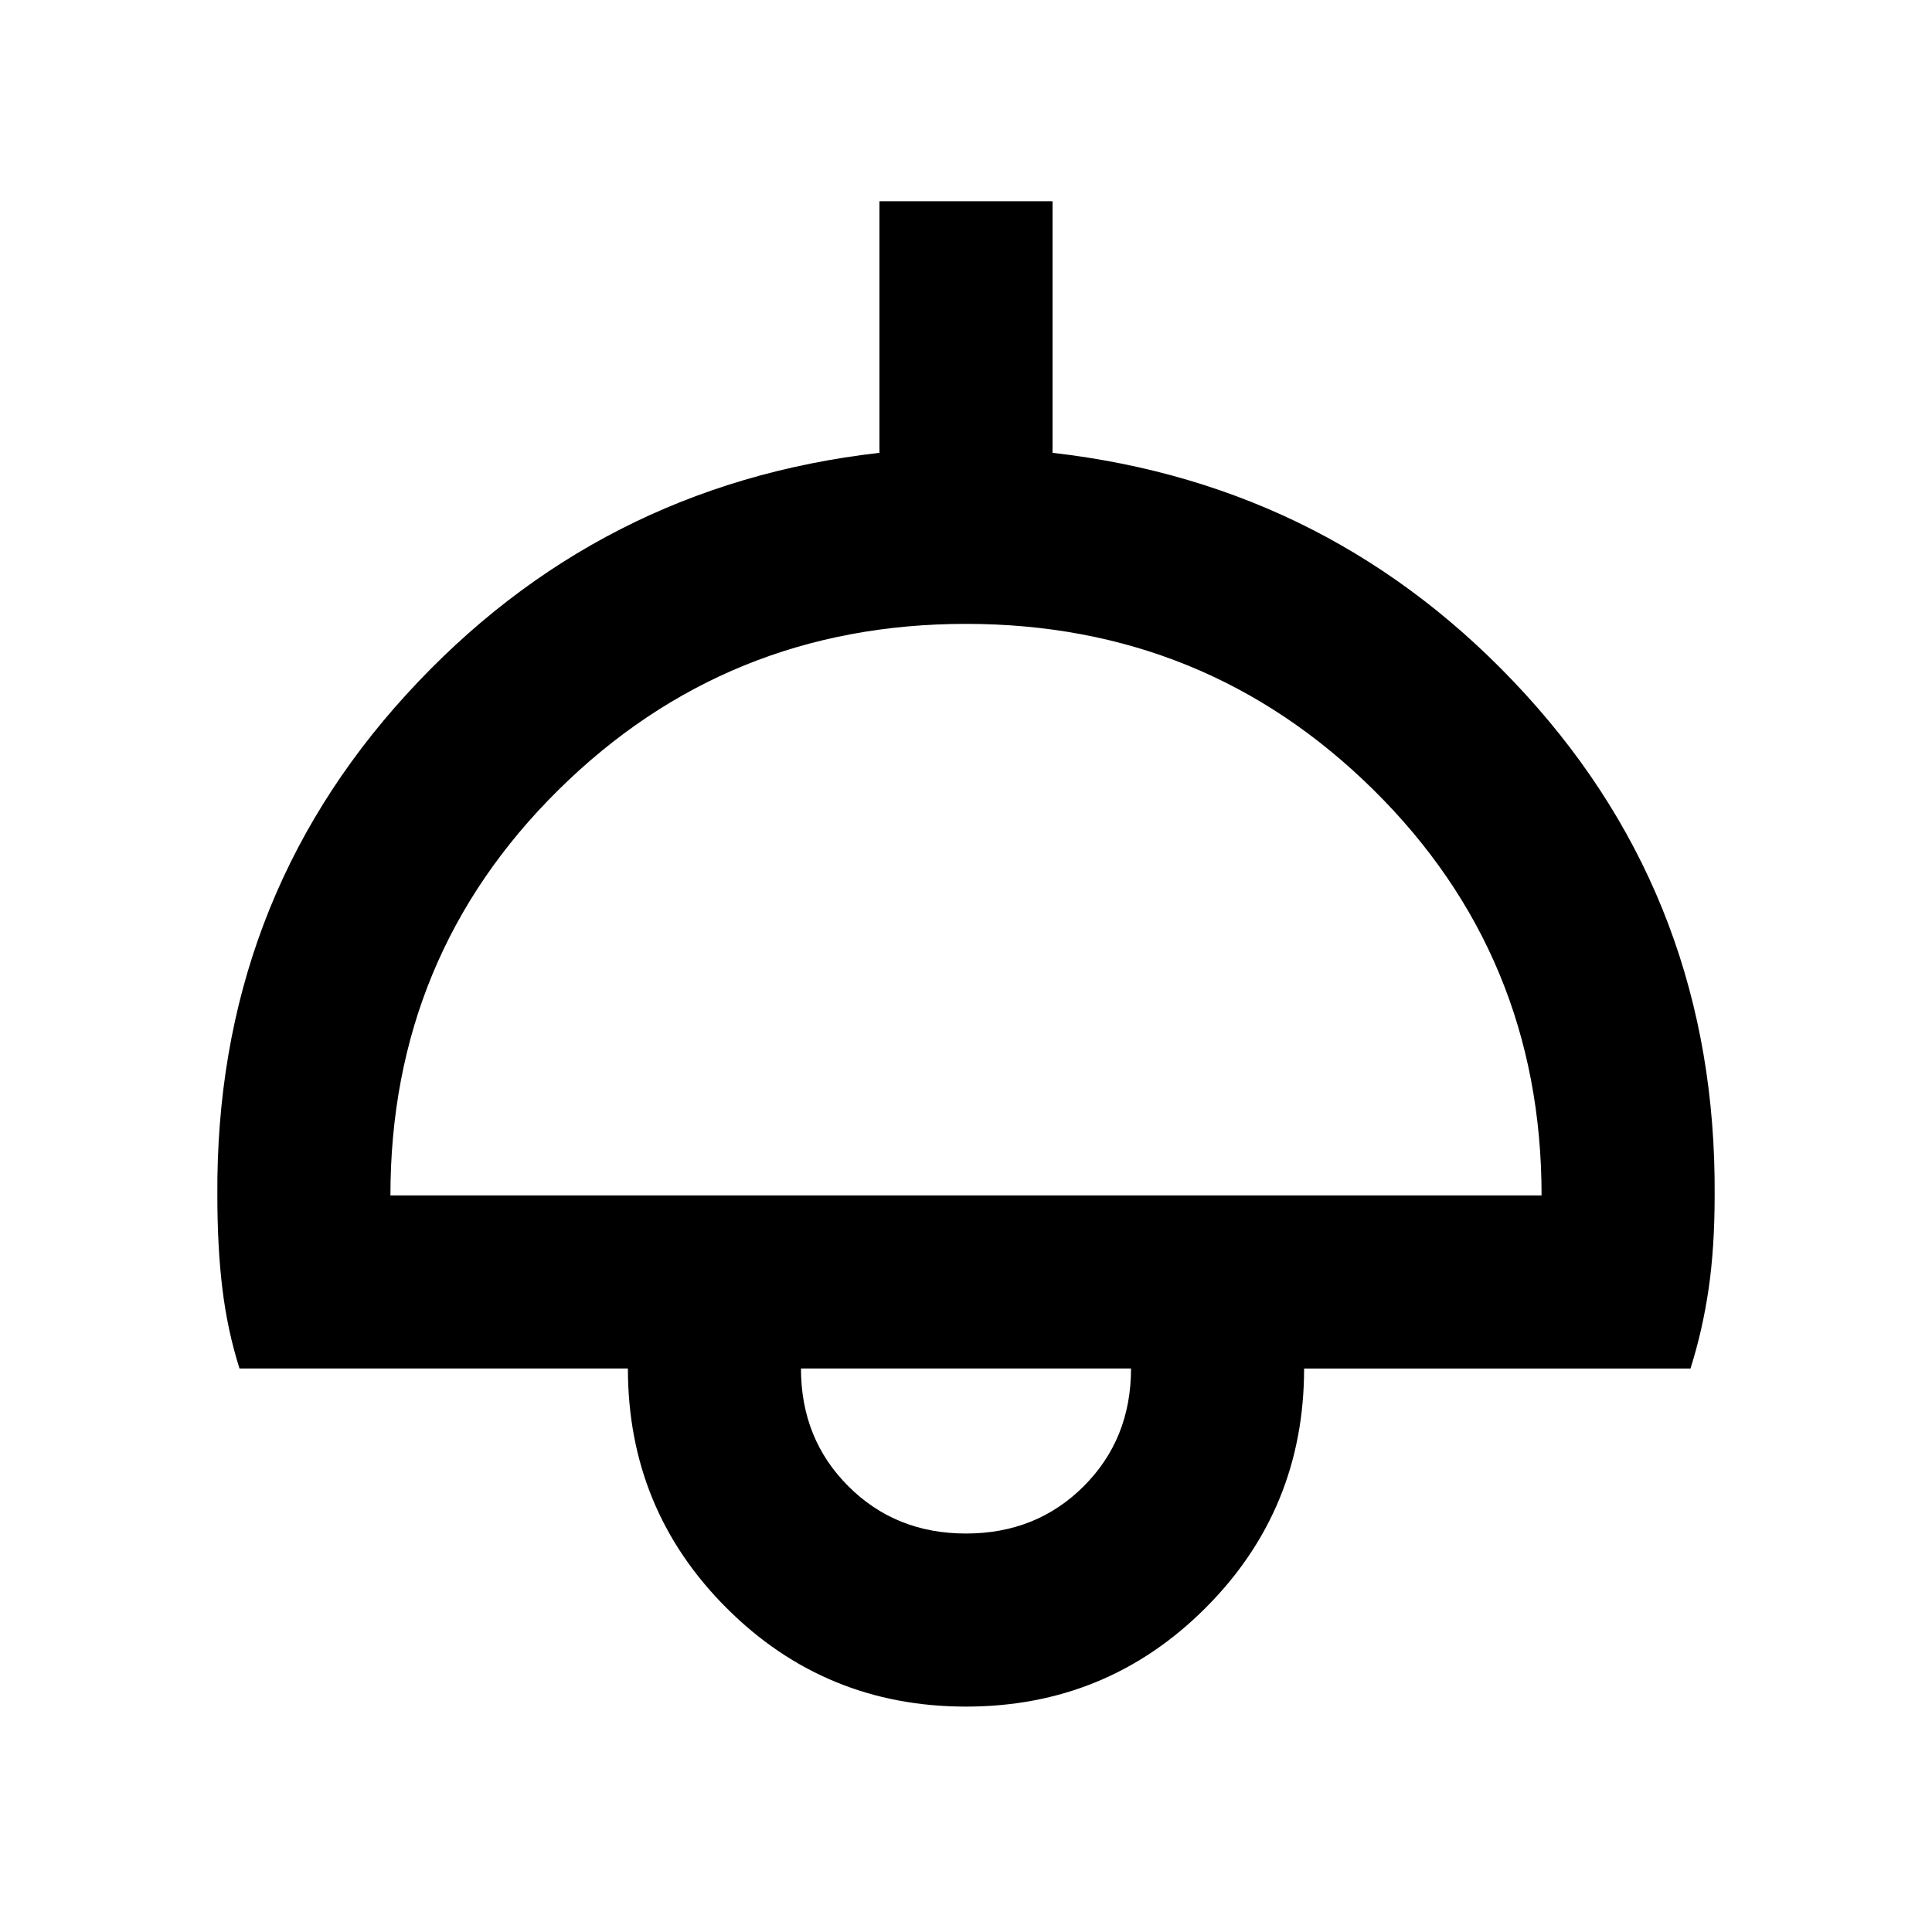 <svg xmlns="http://www.w3.org/2000/svg" height="24" width="24"><path d="M12 21.2q-1.75 0-2.975-1.225T7.8 17H2.975q-.15-.475-.212-.988Q2.7 15.5 2.7 14.85q-.025-3.625 2.35-6.225 2.375-2.6 5.875-3V2.5h2.15v3.125q3.5.4 5.875 3t2.35 6.225q0 .65-.075 1.162-.075.513-.225.988h-4.8q0 1.75-1.225 2.975T12 21.2Zm-7.15-6.35h14.3q0-2.975-2.088-5.038Q14.975 7.75 12 7.75T6.938 9.812Q4.85 11.875 4.85 14.85Zm7.15 4.2q.875 0 1.463-.588.587-.587.587-1.462h-4.1q0 .875.588 1.462.587.588 1.462.588ZM12 17Z"/></svg>